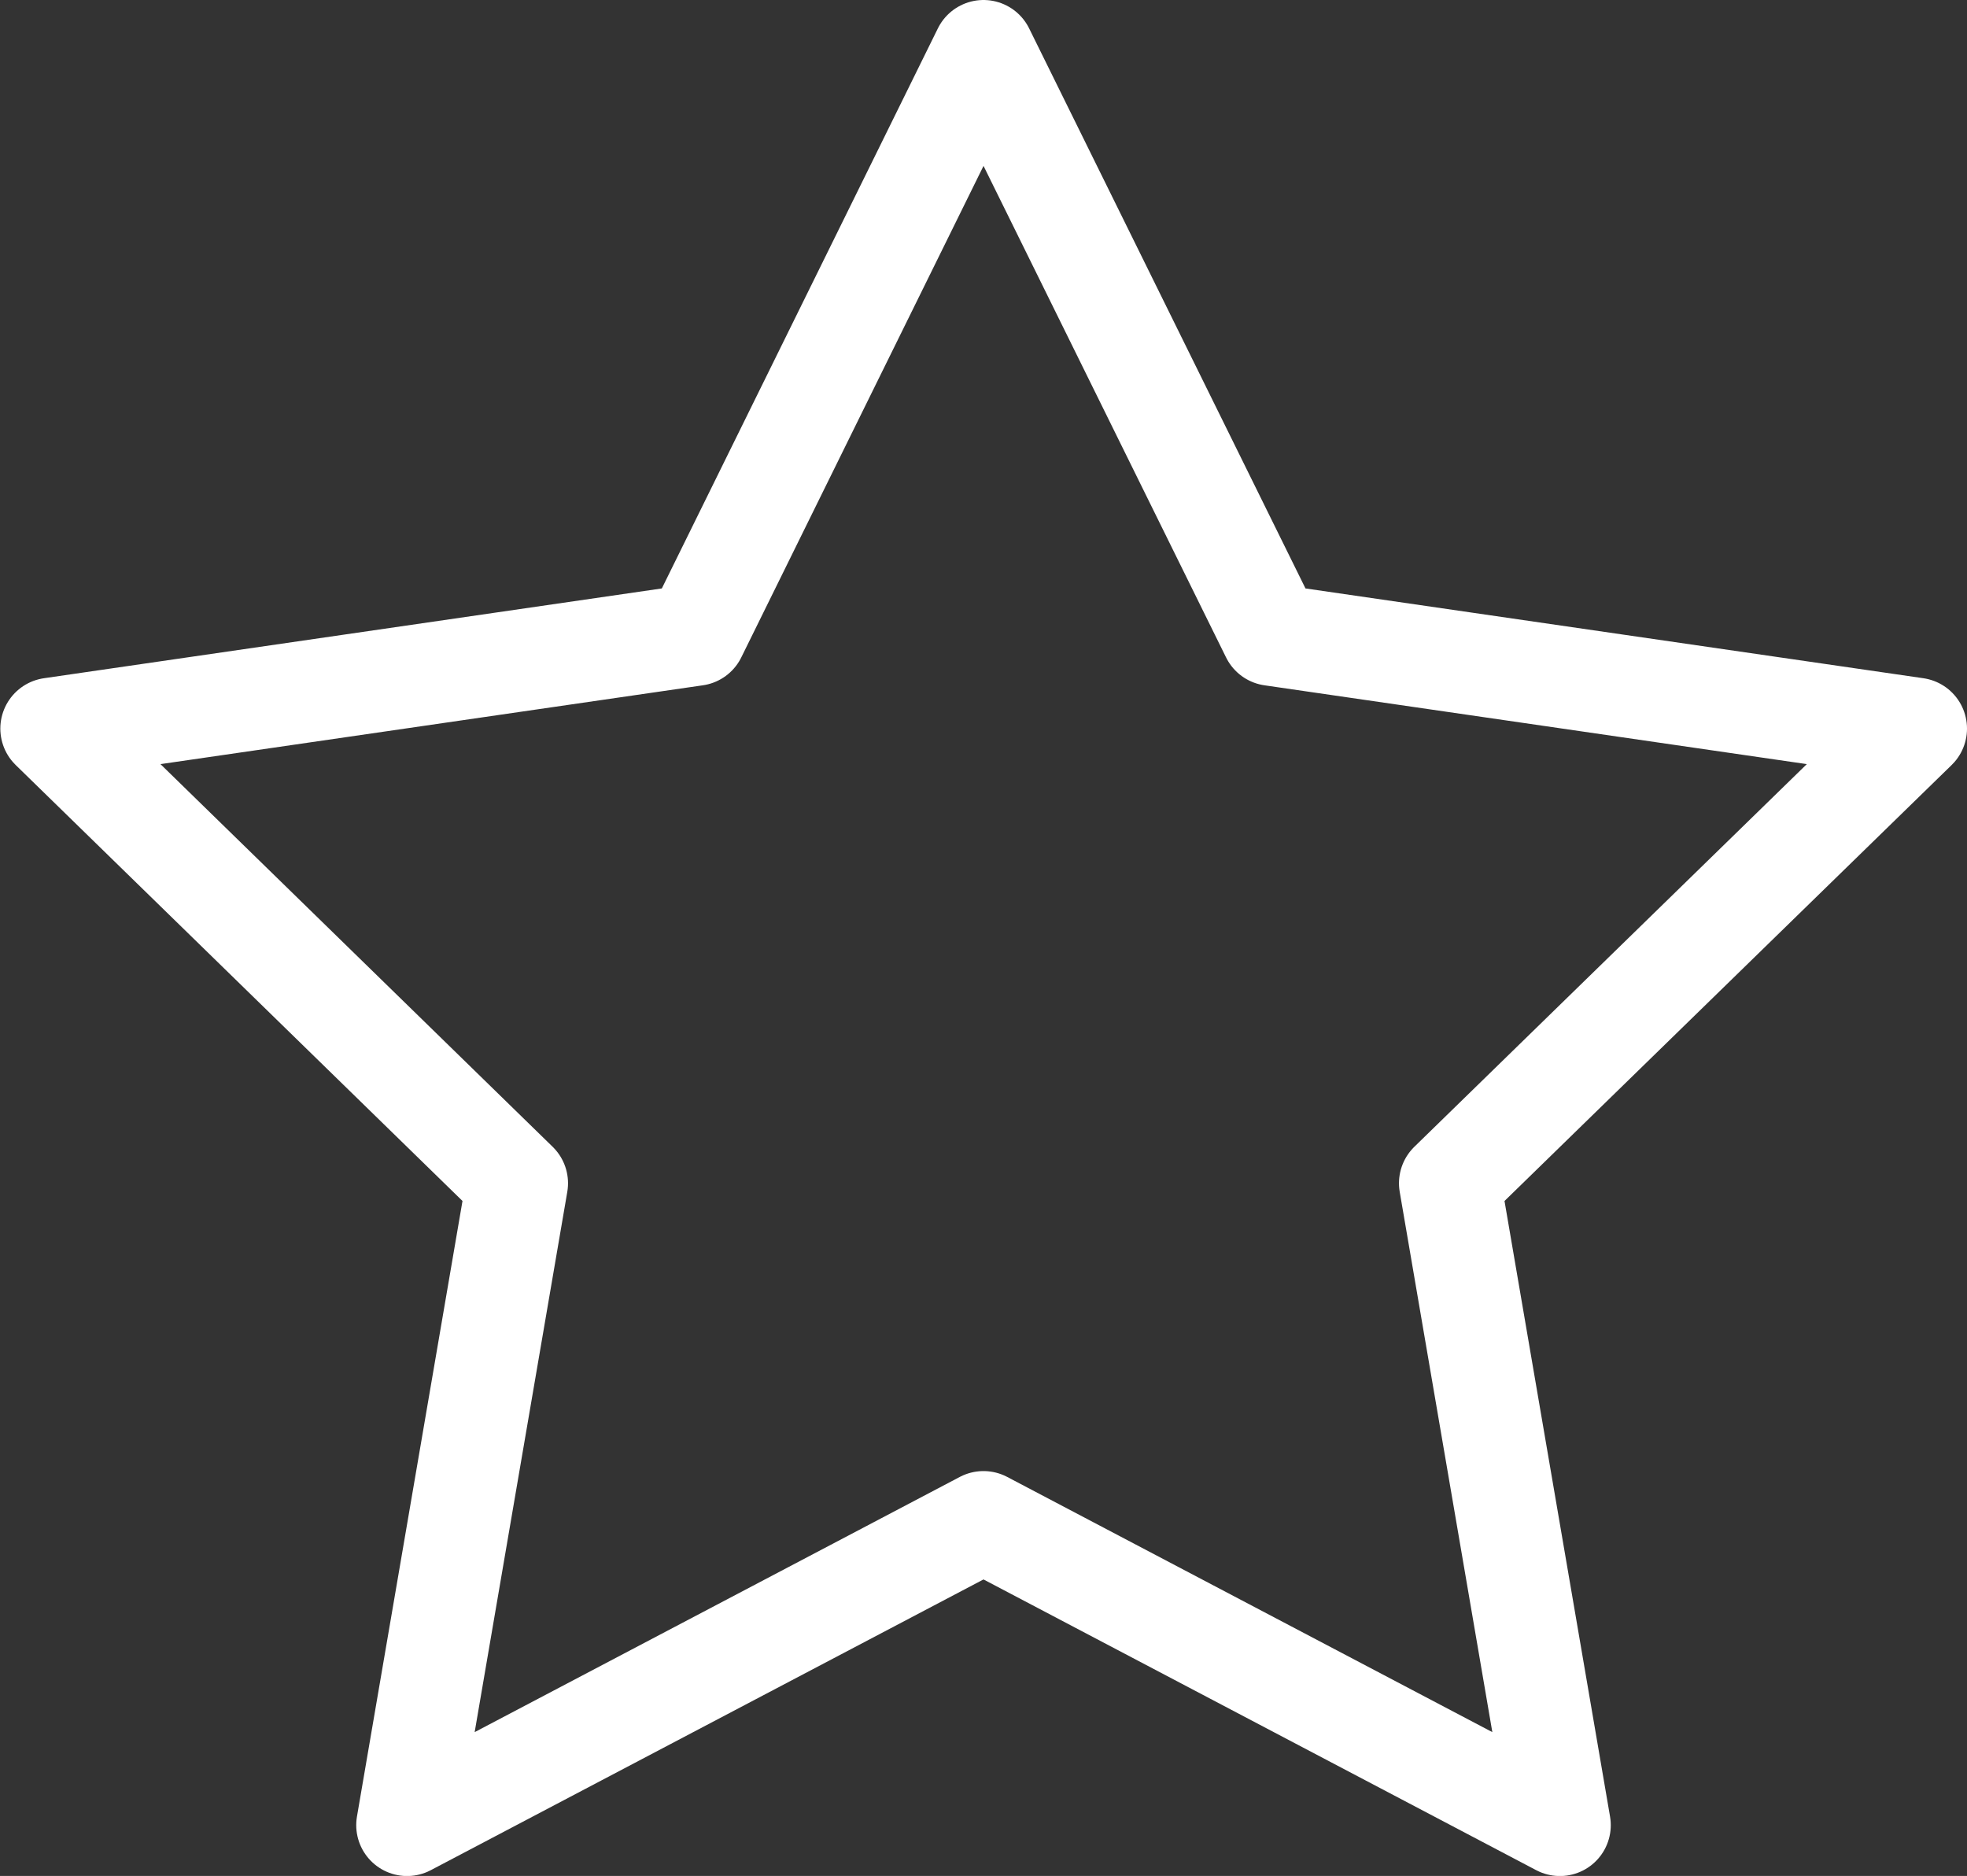 <svg xmlns="http://www.w3.org/2000/svg" width="29.58" height="28.207" viewBox="0 0 29.58 28.207">
  <rect x="0" y="0" width="29.58" height="28.207" fill="#333333" stroke="none"/>
  <g id="rate" transform="translate(-1.53 -2.216)">
    <path id="Path_5021" data-name="Path 5021" d="M16.32,2.981l4.334,8.782,9.691,1.408-7.012,6.836,1.655,9.652L16.32,25.1,7.652,29.659l1.655-9.652L2.3,13.171l9.691-1.408Z" fill="none" stroke="#fff" stroke-linecap="round" stroke-linejoin="round" stroke-miterlimit="10" stroke-width="1.53"/>
  </g>
</svg>
